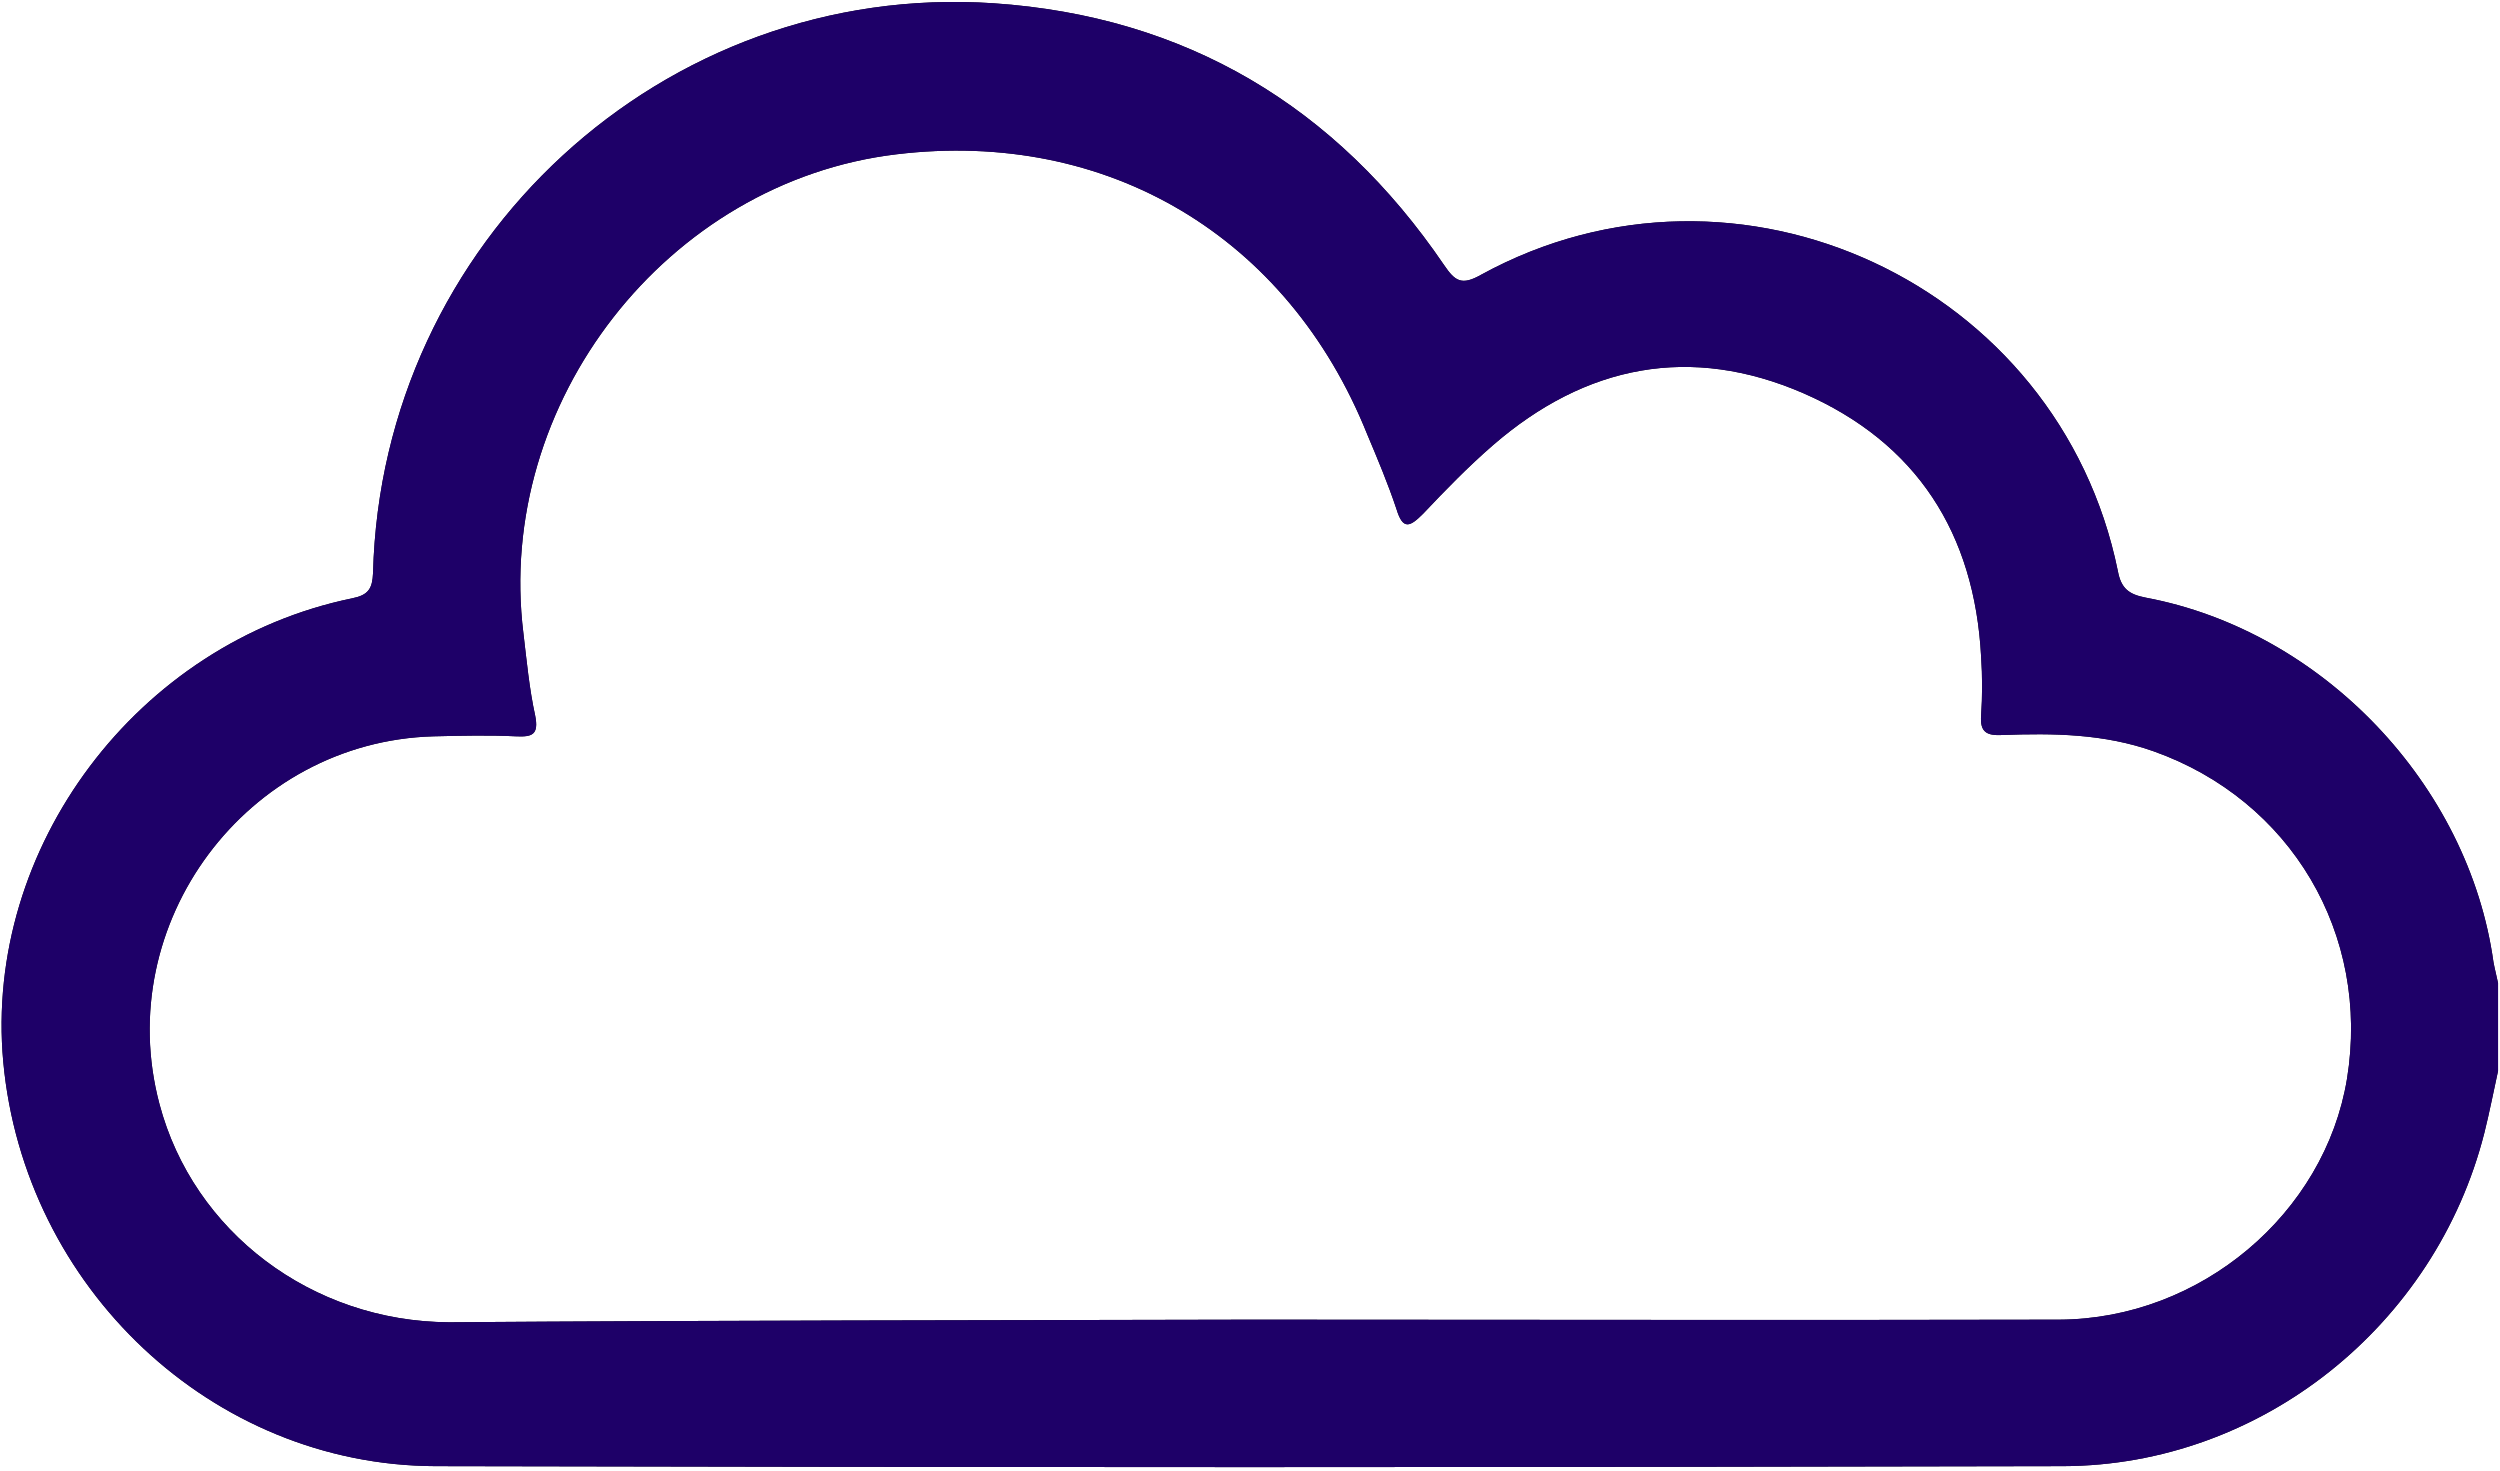 <svg width="384" height="226" viewBox="0 0 384 226" fill="none" xmlns="http://www.w3.org/2000/svg">
<path d="M383.7 164.5C383 167.7 382.4 170.8 381.6 174C374.1 203.6 347.3 225.1 316.9 225.2C233.6 225.4 150.3 225.4 66.9 225.2C32.5 225.1 3.7 197.7 0.5 163.1C-2.5 130.2 21.1 98.7 54.1 91.9C56.6 91.4 57.2 90.4 57.3 88C58.6 37.1 101.9 -2.9 152.6 0.5C182.1 2.5 205.2 16.3 221.8 40.7C223.5 43.2 224.5 43.9 227.5 42.2C266.9 20.6 316.3 43.6 325.3 87.7C325.8 90.4 327 91.3 329.6 91.8C356.7 96.9 379.2 120.5 383 147.8C383.2 148.9 383.5 150 383.7 151C383.7 155.5 383.7 160 383.7 164.5ZM192.1 202.7C233.5 202.7 274.9 202.8 316.3 202.7C338 202.6 357.1 186.4 360.5 165.7C364.1 143.5 351.9 122.9 330.8 115.4C323.2 112.7 315.4 112.6 307.5 112.9C305.2 113 304.1 112.5 304.3 109.9C304.5 106.9 304.5 103.9 304.3 100.9C303.3 81.9 294.4 68 277 60.4C259.7 52.9 243.6 56 229.3 68.4C225.5 71.7 222 75.3 218.6 78.9C216.6 80.9 215.5 81.5 214.5 78.2C213.2 74.3 211.6 70.5 210 66.7C197.8 36.3 170.1 19.8 137.7 23.7C102.5 27.9 76 61.8 80.4 97.3C80.9 101.5 81.3 105.8 82.2 109.9C82.8 112.9 81.7 113.2 79.3 113.1C75.1 112.9 70.8 113 66.6 113.1C37.9 113.9 17.1 141.8 24.5 169.6C29.7 189.2 47.9 203 69 203.1C110 202.8 151.1 202.8 192.1 202.7Z" fill="#141414"/>
<path d="M383.7 164.5C383 167.7 382.4 170.8 381.6 174C374.1 203.6 347.3 225.1 316.9 225.2C233.6 225.4 150.3 225.4 66.9 225.2C32.5 225.1 3.7 197.7 0.5 163.1C-2.5 130.2 21.1 98.7 54.1 91.9C56.6 91.4 57.2 90.4 57.3 88C58.6 37.1 101.9 -2.9 152.6 0.5C182.1 2.5 205.2 16.3 221.8 40.7C223.5 43.2 224.5 43.9 227.5 42.2C266.9 20.6 316.3 43.6 325.3 87.7C325.8 90.4 327 91.3 329.6 91.8C356.7 96.9 379.2 120.5 383 147.8C383.2 148.9 383.5 150 383.7 151C383.7 155.5 383.7 160 383.7 164.5ZM192.1 202.7C233.5 202.7 274.9 202.8 316.3 202.7C338 202.6 357.1 186.4 360.5 165.7C364.1 143.5 351.9 122.9 330.8 115.4C323.2 112.7 315.4 112.6 307.5 112.9C305.2 113 304.1 112.5 304.3 109.9C304.5 106.9 304.5 103.9 304.3 100.9C303.3 81.9 294.4 68 277 60.4C259.7 52.9 243.6 56 229.3 68.4C225.5 71.7 222 75.3 218.6 78.9C216.6 80.9 215.5 81.5 214.5 78.2C213.2 74.3 211.6 70.5 210 66.7C197.8 36.3 170.1 19.8 137.7 23.7C102.5 27.9 76 61.8 80.4 97.3C80.9 101.5 81.3 105.8 82.2 109.9C82.8 112.9 81.7 113.2 79.3 113.1C75.1 112.9 70.8 113 66.6 113.1C37.9 113.9 17.1 141.8 24.5 169.6C29.7 189.2 47.9 203 69 203.1C110 202.8 151.1 202.8 192.1 202.7Z" fill="#1E0068"/>
</svg>
